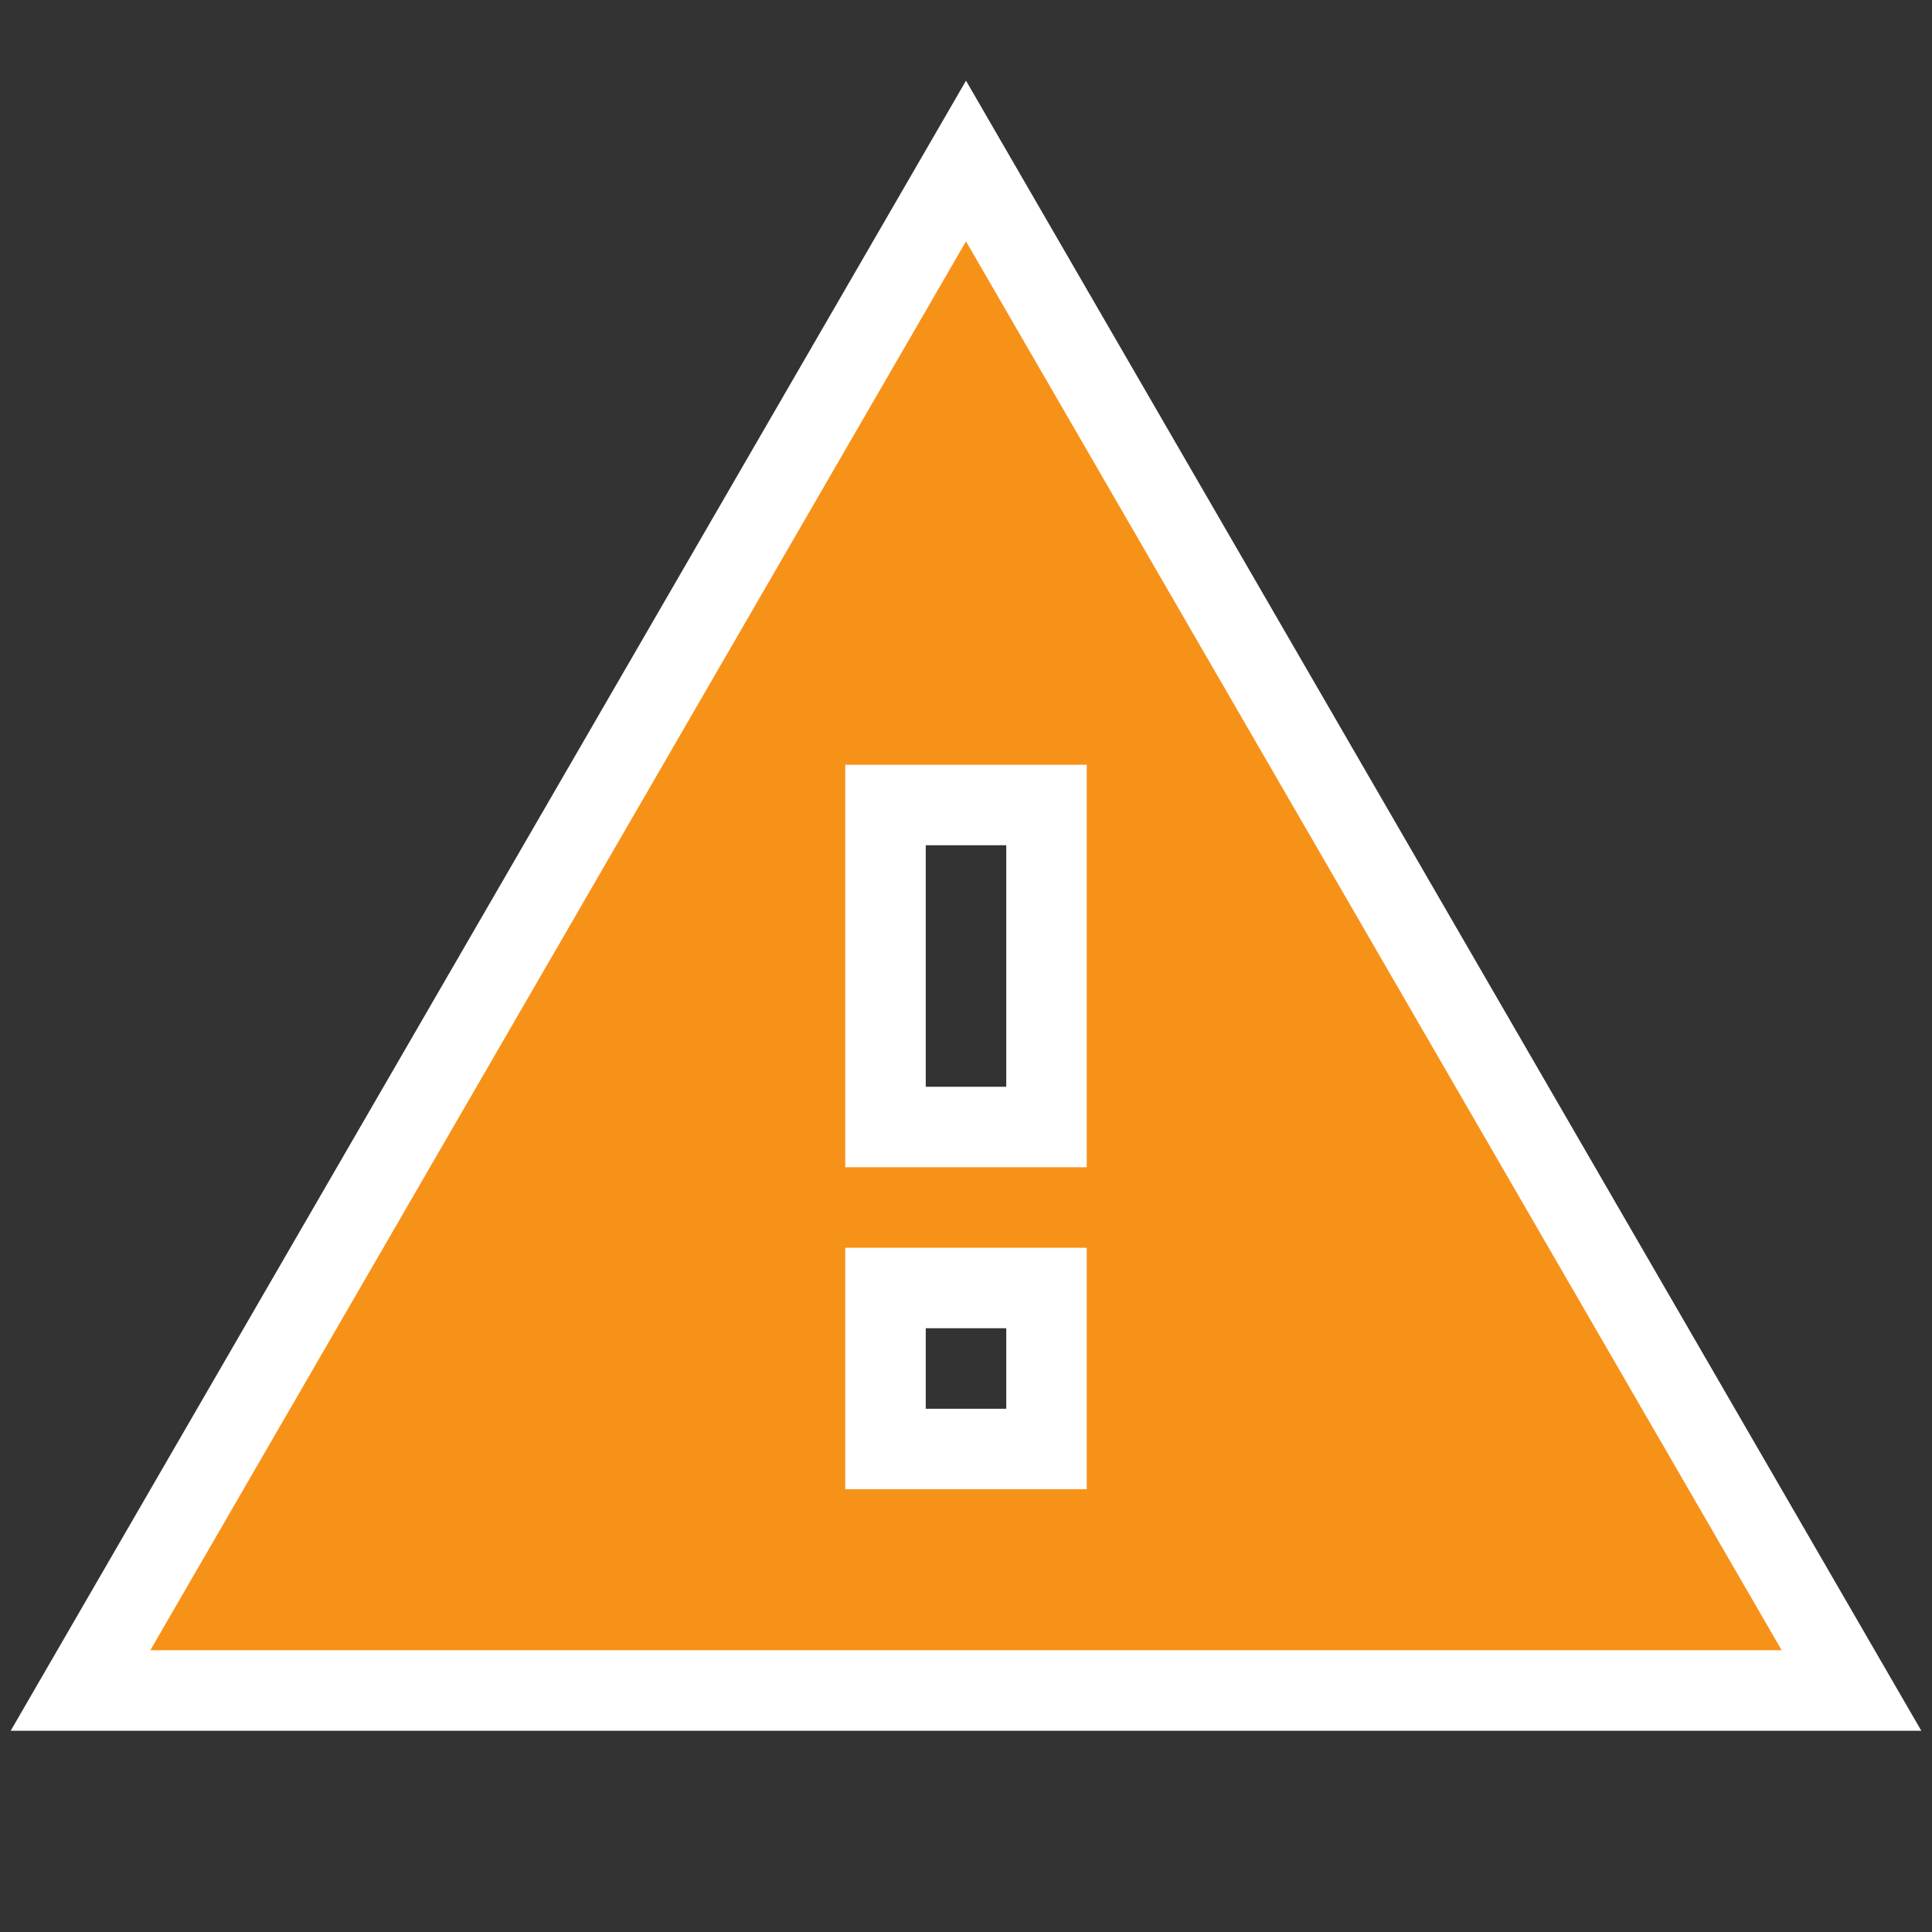 <svg version="1.1" 
    xmlns="http://www.w3.org/2000/svg" height="250" width="250" viewBox="0 0 24 24" fill="#F79218">
    <rect x="0" y="0" width="24" height="24" fill="#333333" stroke="none"/>
    <path d="M0 0h24v24H0z" fill="none" />
    <path d="M1 21h22L12 2 1 21zm12-3h-2v-2h2v2zm0-4h-2v-4h2v4z" stroke="#FFFFFF" stroke-linecap="round" stroke-width="1px"  />
</svg>
